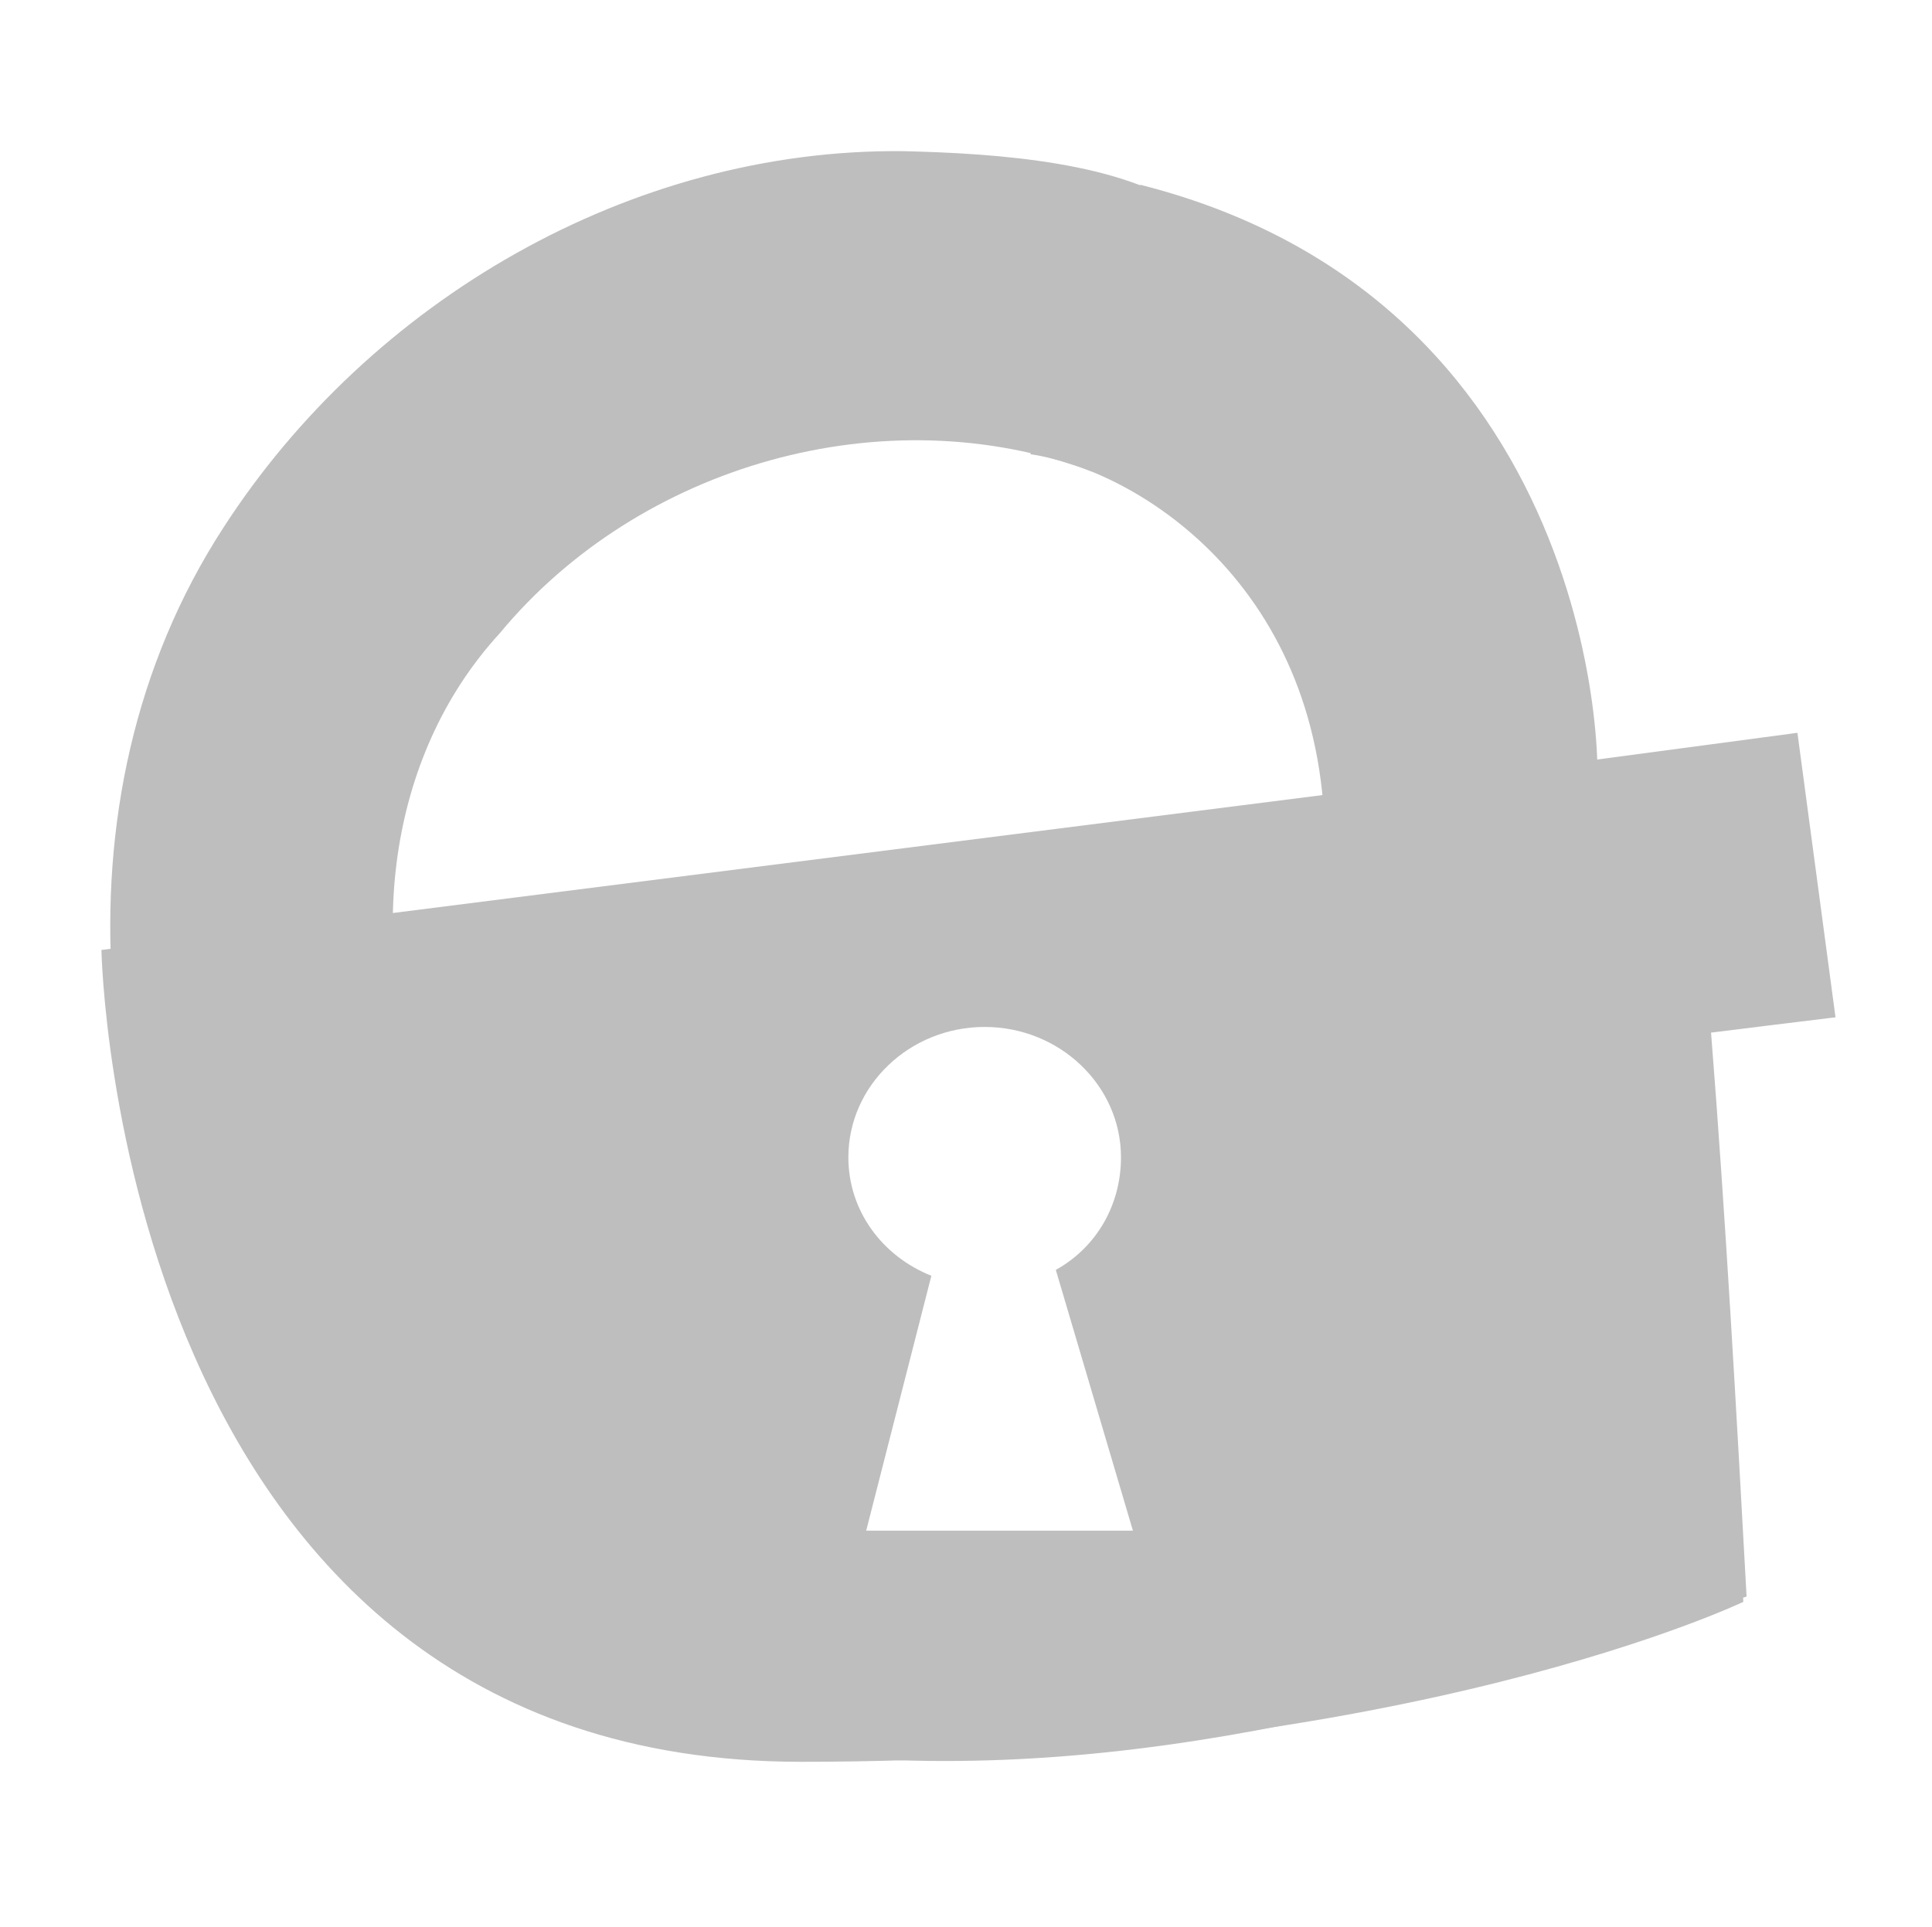 <?xml version="1.0" encoding="UTF-8" standalone="no"?>
<!-- Created with Inkscape (http://www.inkscape.org/) -->

<svg
   xmlns:dc="http://purl.org/dc/elements/1.1/"
   xmlns:cc="http://creativecommons.org/ns#"
   xmlns:rdf="http://www.w3.org/1999/02/22-rdf-syntax-ns#"
   xmlns:svg="http://www.w3.org/2000/svg"
   xmlns="http://www.w3.org/2000/svg"
   xmlns:xlink="http://www.w3.org/1999/xlink"
   xmlns:sodipodi="http://sodipodi.sourceforge.net/DTD/sodipodi-0.dtd"
   xmlns:inkscape="http://www.inkscape.org/namespaces/inkscape"
   sodipodi:docname="geco-lock-symbolic.svg"
   height="16"
   id="svg7384"
   inkscape:version="0.48.3.1 r9886"
   version="1.1"
   width="16.037">
  <sodipodi:namedview
     inkscape:bbox-paths="false"
     bordercolor="#666666"
     borderopacity="1"
     inkscape:current-layer="layer16"
     inkscape:cx="9.2397269"
     inkscape:cy="13.049235"
     gridtolerance="10"
     inkscape:guide-bbox="true"
     guidetolerance="10"
     id="namedview88"
     inkscape:object-nodes="true"
     inkscape:object-paths="true"
     objecttolerance="10"
     pagecolor="#555753"
     inkscape:pageopacity="1"
     inkscape:pageshadow="2"
     showborder="true"
     showgrid="true"
     showguides="true"
     inkscape:snap-bbox="true"
     inkscape:snap-bbox-midpoints="false"
     inkscape:snap-global="false"
     inkscape:snap-grids="true"
     inkscape:snap-nodes="false"
     inkscape:snap-to-guides="true"
     inkscape:window-height="712"
     inkscape:window-maximized="0"
     inkscape:window-width="1364"
     inkscape:window-x="0"
     inkscape:window-y="27"
     inkscape:zoom="13.754169"
     borderlayer="true">
    <inkscape:grid
       empspacing="2"
       enabled="true"
       id="grid4866"
       snapvisiblegridlinesonly="true"
       spacingx="1px"
       spacingy="1px"
       type="xygrid"
       visible="true" />
  </sodipodi:namedview>
  <title
     id="title9167">Gnome Symbolic Icon Theme</title>
  <defs
     id="defs7386">
    <linearGradient
       inkscape:collect="always"
       xlink:href="#linearGradient3238"
       id="linearGradient2453"
       gradientUnits="userSpaceOnUse"
       x1="-62.095"
       y1="14.198"
       x2="-64.527"
       y2="83.632" />
    <linearGradient
       inkscape:collect="always"
       id="linearGradient3238">
      <stop
         style="stop-color:#be1515;stop-opacity:1;"
         offset="0"
         id="stop3240" />
      <stop
         style="stop-color:#be1515;stop-opacity:0;"
         offset="1"
         id="stop3242" />
    </linearGradient>
    <linearGradient
       inkscape:collect="always"
       xlink:href="#linearGradient3220"
       id="linearGradient2455"
       gradientUnits="userSpaceOnUse"
       x1="343.936"
       y1="483.584"
       x2="337.052"
       y2="471.786" />
    <linearGradient
       inkscape:collect="always"
       id="linearGradient3220">
      <stop
         style="stop-color:#000000;stop-opacity:0.269"
         offset="0"
         id="stop3222" />
      <stop
         style="stop-color:#000000;stop-opacity:0;"
         offset="1"
         id="stop3224" />
    </linearGradient>
    <linearGradient
       inkscape:collect="always"
       xlink:href="#linearGradient3238"
       id="linearGradient3304"
       gradientUnits="userSpaceOnUse"
       x1="-62.095"
       y1="14.198"
       x2="-64.527"
       y2="83.632" />
    <linearGradient
       inkscape:collect="always"
       xlink:href="#linearGradient3220"
       id="linearGradient3306"
       gradientUnits="userSpaceOnUse"
       x1="343.936"
       y1="483.584"
       x2="337.052"
       y2="471.786" />
    <linearGradient
       inkscape:collect="always"
       xlink:href="#linearGradient3220"
       id="linearGradient3320"
       gradientUnits="userSpaceOnUse"
       x1="343.936"
       y1="483.584"
       x2="337.052"
       y2="471.786" />
    <linearGradient
       inkscape:collect="always"
       xlink:href="#linearGradient3220"
       id="linearGradient3328"
       gradientUnits="userSpaceOnUse"
       x1="343.936"
       y1="483.584"
       x2="337.052"
       y2="471.786"
       gradientTransform="matrix(0.173,0,0,0.173,-53.08,12.84)" />
  </defs>
  <g
     inkscape:groupmode="layer"
     id="layer9"
     inkscape:label="status"
     style="display:inline"
     transform="translate(-238.977,-301)" />
  <g
     inkscape:groupmode="layer"
     id="layer16"
     inkscape:label="shellshape"
     transform="translate(2.023,-84)">
    <g
       id="g4111-2"
       inkscape:label="weather-storm"
       style="stroke:#bebebe;stroke-width:0.1;stroke-miterlimit:4;stroke-opacity:1;stroke-dasharray:none;display:inline"
       transform="translate(-243.023,-193)" />
    <path
       inkscape:connector-curvature="0"
       d="m -21,86.031 c -0.545,0 -1,0.455 -1,1 l 0,6.062 c 0,0.545 0.455,1 1,1 l 4.031,0 c 0.545,0 1,-0.455 1,-1 l 0,-6.062 c 0,-0.545 -0.455,-1 -1,-1 l -4.031,0 z m 0,1 4.031,0 0,6.062 -4.031,0 0,-6.062 z"
       id="rect3792"
       style="font-size:medium;font-style:normal;font-variant:normal;font-weight:normal;font-stretch:normal;text-indent:0;text-align:start;text-decoration:none;line-height:normal;letter-spacing:normal;word-spacing:normal;text-transform:none;direction:ltr;block-progression:tb;writing-mode:lr-tb;text-anchor:start;baseline-shift:baseline;color:#000000;fill:#bebebe;fill-opacity:1;fill-rule:nonzero;stroke:none;stroke-width:1;marker:none;visibility:visible;display:inline;overflow:visible;enable-background:accumulate;font-family:Sans;-inkscape-font-specification:Sans" />
    <path
       inkscape:connector-curvature="0"
       d="m -12,88.031 c -0.545,0 -1,0.455 -1,1 l 0,5 c 0,0.545 0.455,1 1,1 l 5,0 c 0.545,0 1,-0.455 1,-1 l 0,-5 c 0,-0.545 -0.455,-1 -1,-1 l -5,0 z m 0,1 5,0 0,5 -5,0 0,-5 z"
       id="rect3794"
       style="font-size:medium;font-style:normal;font-variant:normal;font-weight:normal;font-stretch:normal;text-indent:0;text-align:start;text-decoration:none;line-height:normal;letter-spacing:normal;word-spacing:normal;text-transform:none;direction:ltr;block-progression:tb;writing-mode:lr-tb;text-anchor:start;baseline-shift:baseline;color:#000000;fill:#bebebe;fill-opacity:1;fill-rule:nonzero;stroke:none;stroke-width:1;marker:none;visibility:visible;display:inline;overflow:visible;enable-background:accumulate;font-family:Sans;-inkscape-font-specification:Sans" />
    <rect
       height="8.935"
       id="rect3798"
       rx="0.5"
       ry="0.5"
       style="color:#000000;fill:#bebebe;fill-opacity:1;fill-rule:nonzero;stroke:none;stroke-width:2.4;marker:none;visibility:visible;display:inline;overflow:visible;enable-background:accumulate"
       width="9.004"
       x="-18.996"
       y="90.037" />
    <path
       style="font-size:79.351px;font-style:normal;font-variant:normal;font-weight:bold;font-stretch:normal;text-align:center;line-height:100%;writing-mode:lr-tb;text-anchor:middle;fill:#bebebe;fill-opacity:1;stroke:none;font-family:CreativeBlock BB;-inkscape-font-specification:CreativeBlock BB Bold"
       d="m 13.213,92.446 c -0.344,0.042 -0.689,0.084 -1.033,0.127 0.123,1.559 0.209,3.121 0.295,4.682 C 9.976,98.08 7.345,98.838 4.686,98.563 2.895,98.393 1.154,97.455 0.199,95.903 -1.274,93.727 -1.644,90.655 -0.17,88.383 1.045,86.499 3.212,85.232 5.473,85.255 c 0.783,0.018 1.846,0.091 2.397,0.515 -0.279,0.714 -0.557,1.428 -0.836,2.142 -1.71,-0.636 -3.75,-0.055 -4.909,1.346 -0.951,1.036 -1.101,2.591 -0.626,3.879 0.387,1.37 1.424,2.595 2.835,2.958 2.188,2.996 3.881,0.375 5.653,-0.505 C 9.93,94.689 9.874,93.789 9.818,92.889 8.053,93.128 7.516,92.065 5.752,92.304 5.646,91.517 4.313,92.032 4.207,91.244 c 2.897,-0.387 5.793,-0.773 8.69,-1.16 0.105,0.787 0.211,1.575 0.316,2.362 z"
       id="path2437"
       inkscape:connector-curvature="0"
       sodipodi:nodetypes="cccccccccccccccccc" />
    <path
       style="fill:#bebebe;fill-opacity:1;fill-rule:nonzero;stroke:none"
       d="m 12.005,90.214 -13.186,1.673 c 0,0 0.121,6.74 5.806,6.74 5.05,0 7.823,-1.328 7.823,-1.328 l -0.443,-7.085 z m -5.855,2.312 c 0.625,-3e-6 1.132,0.488 1.132,1.082 2.8e-6,0.397 -0.204,0.748 -0.541,0.935 l 0.64,2.165 -2.214,0 0.541,-2.116 C 5.301,94.429 5.019,94.054 5.019,93.608 c 0,-0.594 0.506,-1.082 1.132,-1.082 z"
       id="path2439"
       inkscape:connector-curvature="0" />
    <path
       inkscape:connector-curvature="0"
       style="fill:#000000;fill-opacity:0;fill-rule:nonzero;stroke:none"
       d="m 6.15,92.526 c -0.075,0 -0.142,0.012 -0.213,0.025 -0.002,0.001 -0.006,-0.001 -0.008,0 -0.342,0.184 -0.578,0.526 -0.578,0.927 0,0.446 0.291,0.832 0.697,0.995 l -0.536,2.101 1.837,0 -0.629,-2.05 c 0.337,-0.187 0.561,-0.53 0.561,-0.927 2.7e-6,-0.594 -0.506,-1.072 -1.131,-1.072 z"
       id="path2451" />
    <path
       style="fill:#bebebe;fill-opacity:1;stroke:none"
       d="M 9.465,1.534 C 13.375,2.523 13.331,6.638 13.233,6.677 L 10.994,7.178 C 11.077,4.932 9.475,3.906 8.553,3.771 z"
       id="path4105"
       inkscape:connector-curvature="0"
       transform="translate(-2.023,84)"
       sodipodi:nodetypes="ccccc" />
  </g>
  <g
     inkscape:groupmode="layer"
     id="layer10"
     inkscape:label="devices"
     transform="translate(-238.977,-301)" />
  <g
     inkscape:groupmode="layer"
     id="layer11"
     inkscape:label="apps"
     transform="translate(-238.977,-301)" />
  <g
     inkscape:groupmode="layer"
     id="layer12"
     inkscape:label="actions"
     transform="translate(-238.977,-301)" />
  <g
     inkscape:groupmode="layer"
     id="layer13"
     inkscape:label="places"
     transform="translate(-238.977,-301)" />
  <g
     inkscape:groupmode="layer"
     id="layer14"
     inkscape:label="mimetypes"
     transform="translate(-238.977,-301)" />
  <g
     inkscape:groupmode="layer"
     id="layer15"
     inkscape:label="emblems"
     style="display:inline"
     transform="translate(-238.977,-301)" />
  <g
     inkscape:groupmode="layer"
     id="g4953"
     inkscape:label="categories"
     style="display:inline"
     transform="translate(-238.977,-301)" />
</svg>
